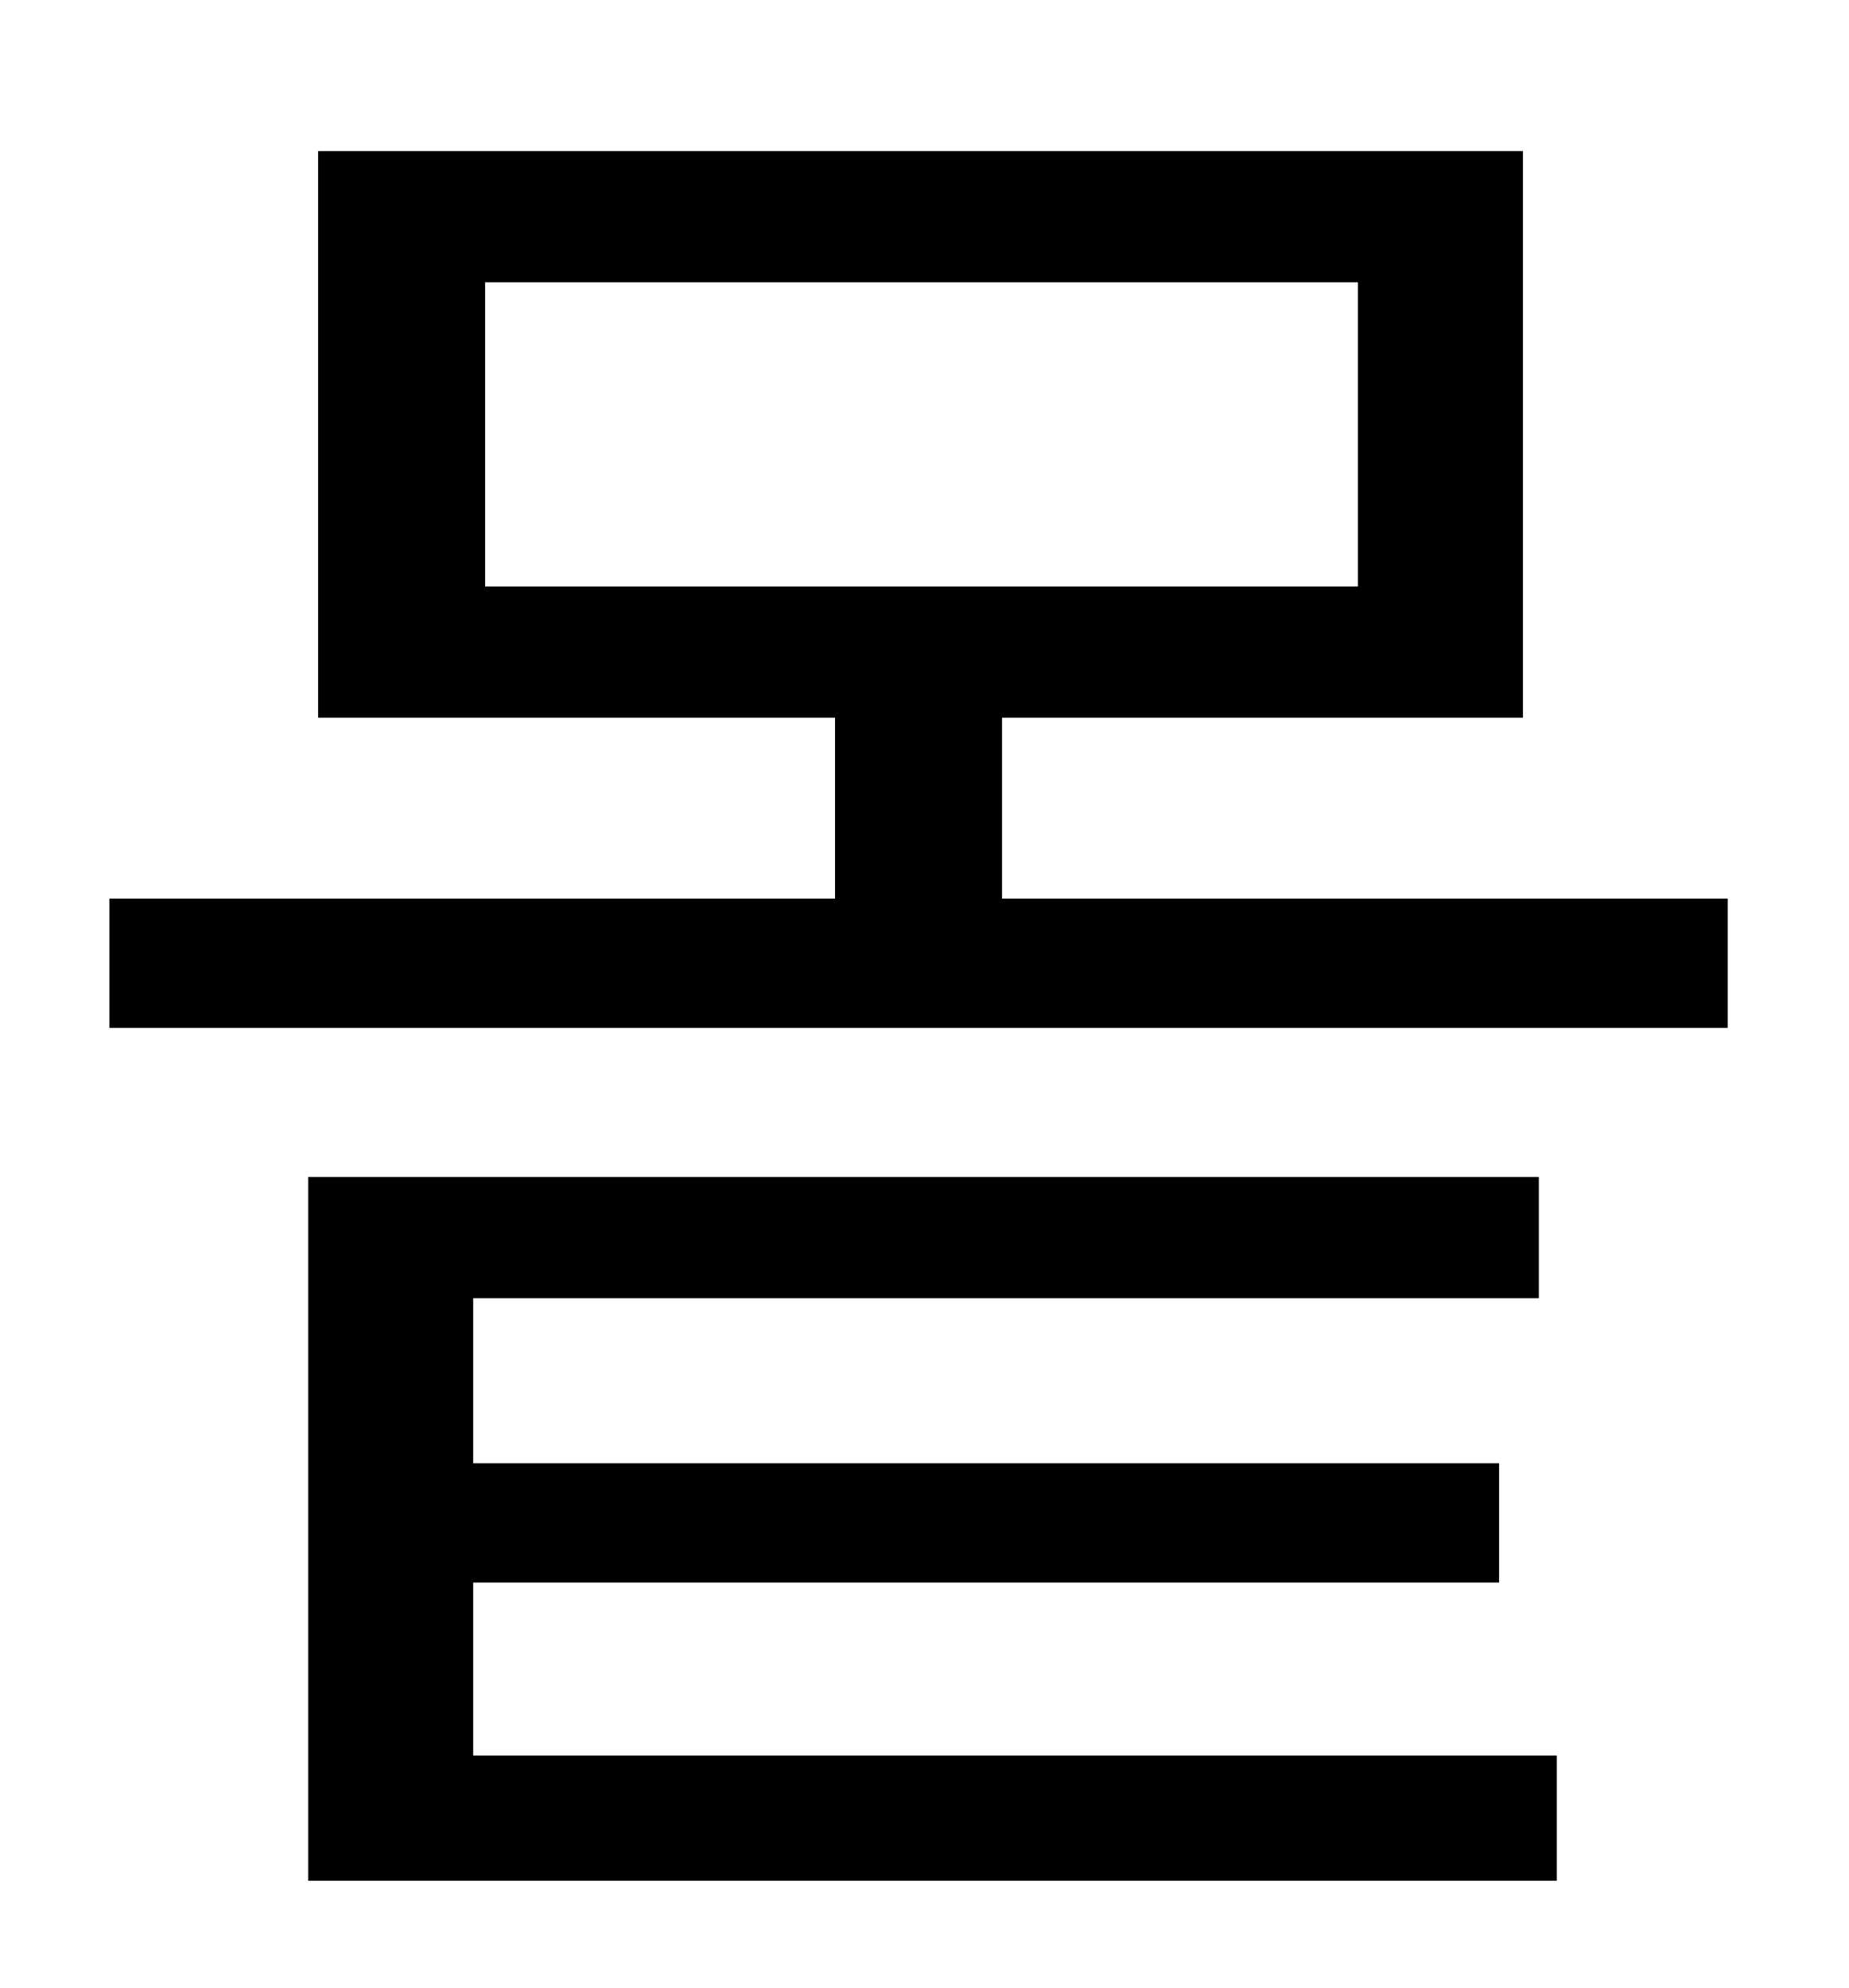 <?xml version="1.0" standalone="no"?>
<!DOCTYPE svg PUBLIC "-//W3C//DTD SVG 1.1//EN" "http://www.w3.org/Graphics/SVG/1.1/DTD/svg11.dtd" >
<svg xmlns="http://www.w3.org/2000/svg" xmlns:xlink="http://www.w3.org/1999/xlink" version="1.1" viewBox="-10 0 930 1000">
   <path fill="currentColor"
d="M228 796v87h545v63h-628v-354h619v61h-536v83h516v60h-516zM234 142v153h439v-153h-439zM494 452h365v65h-814v-65h365v-91h-260v-285h606v285h-262v91z" />
</svg>
